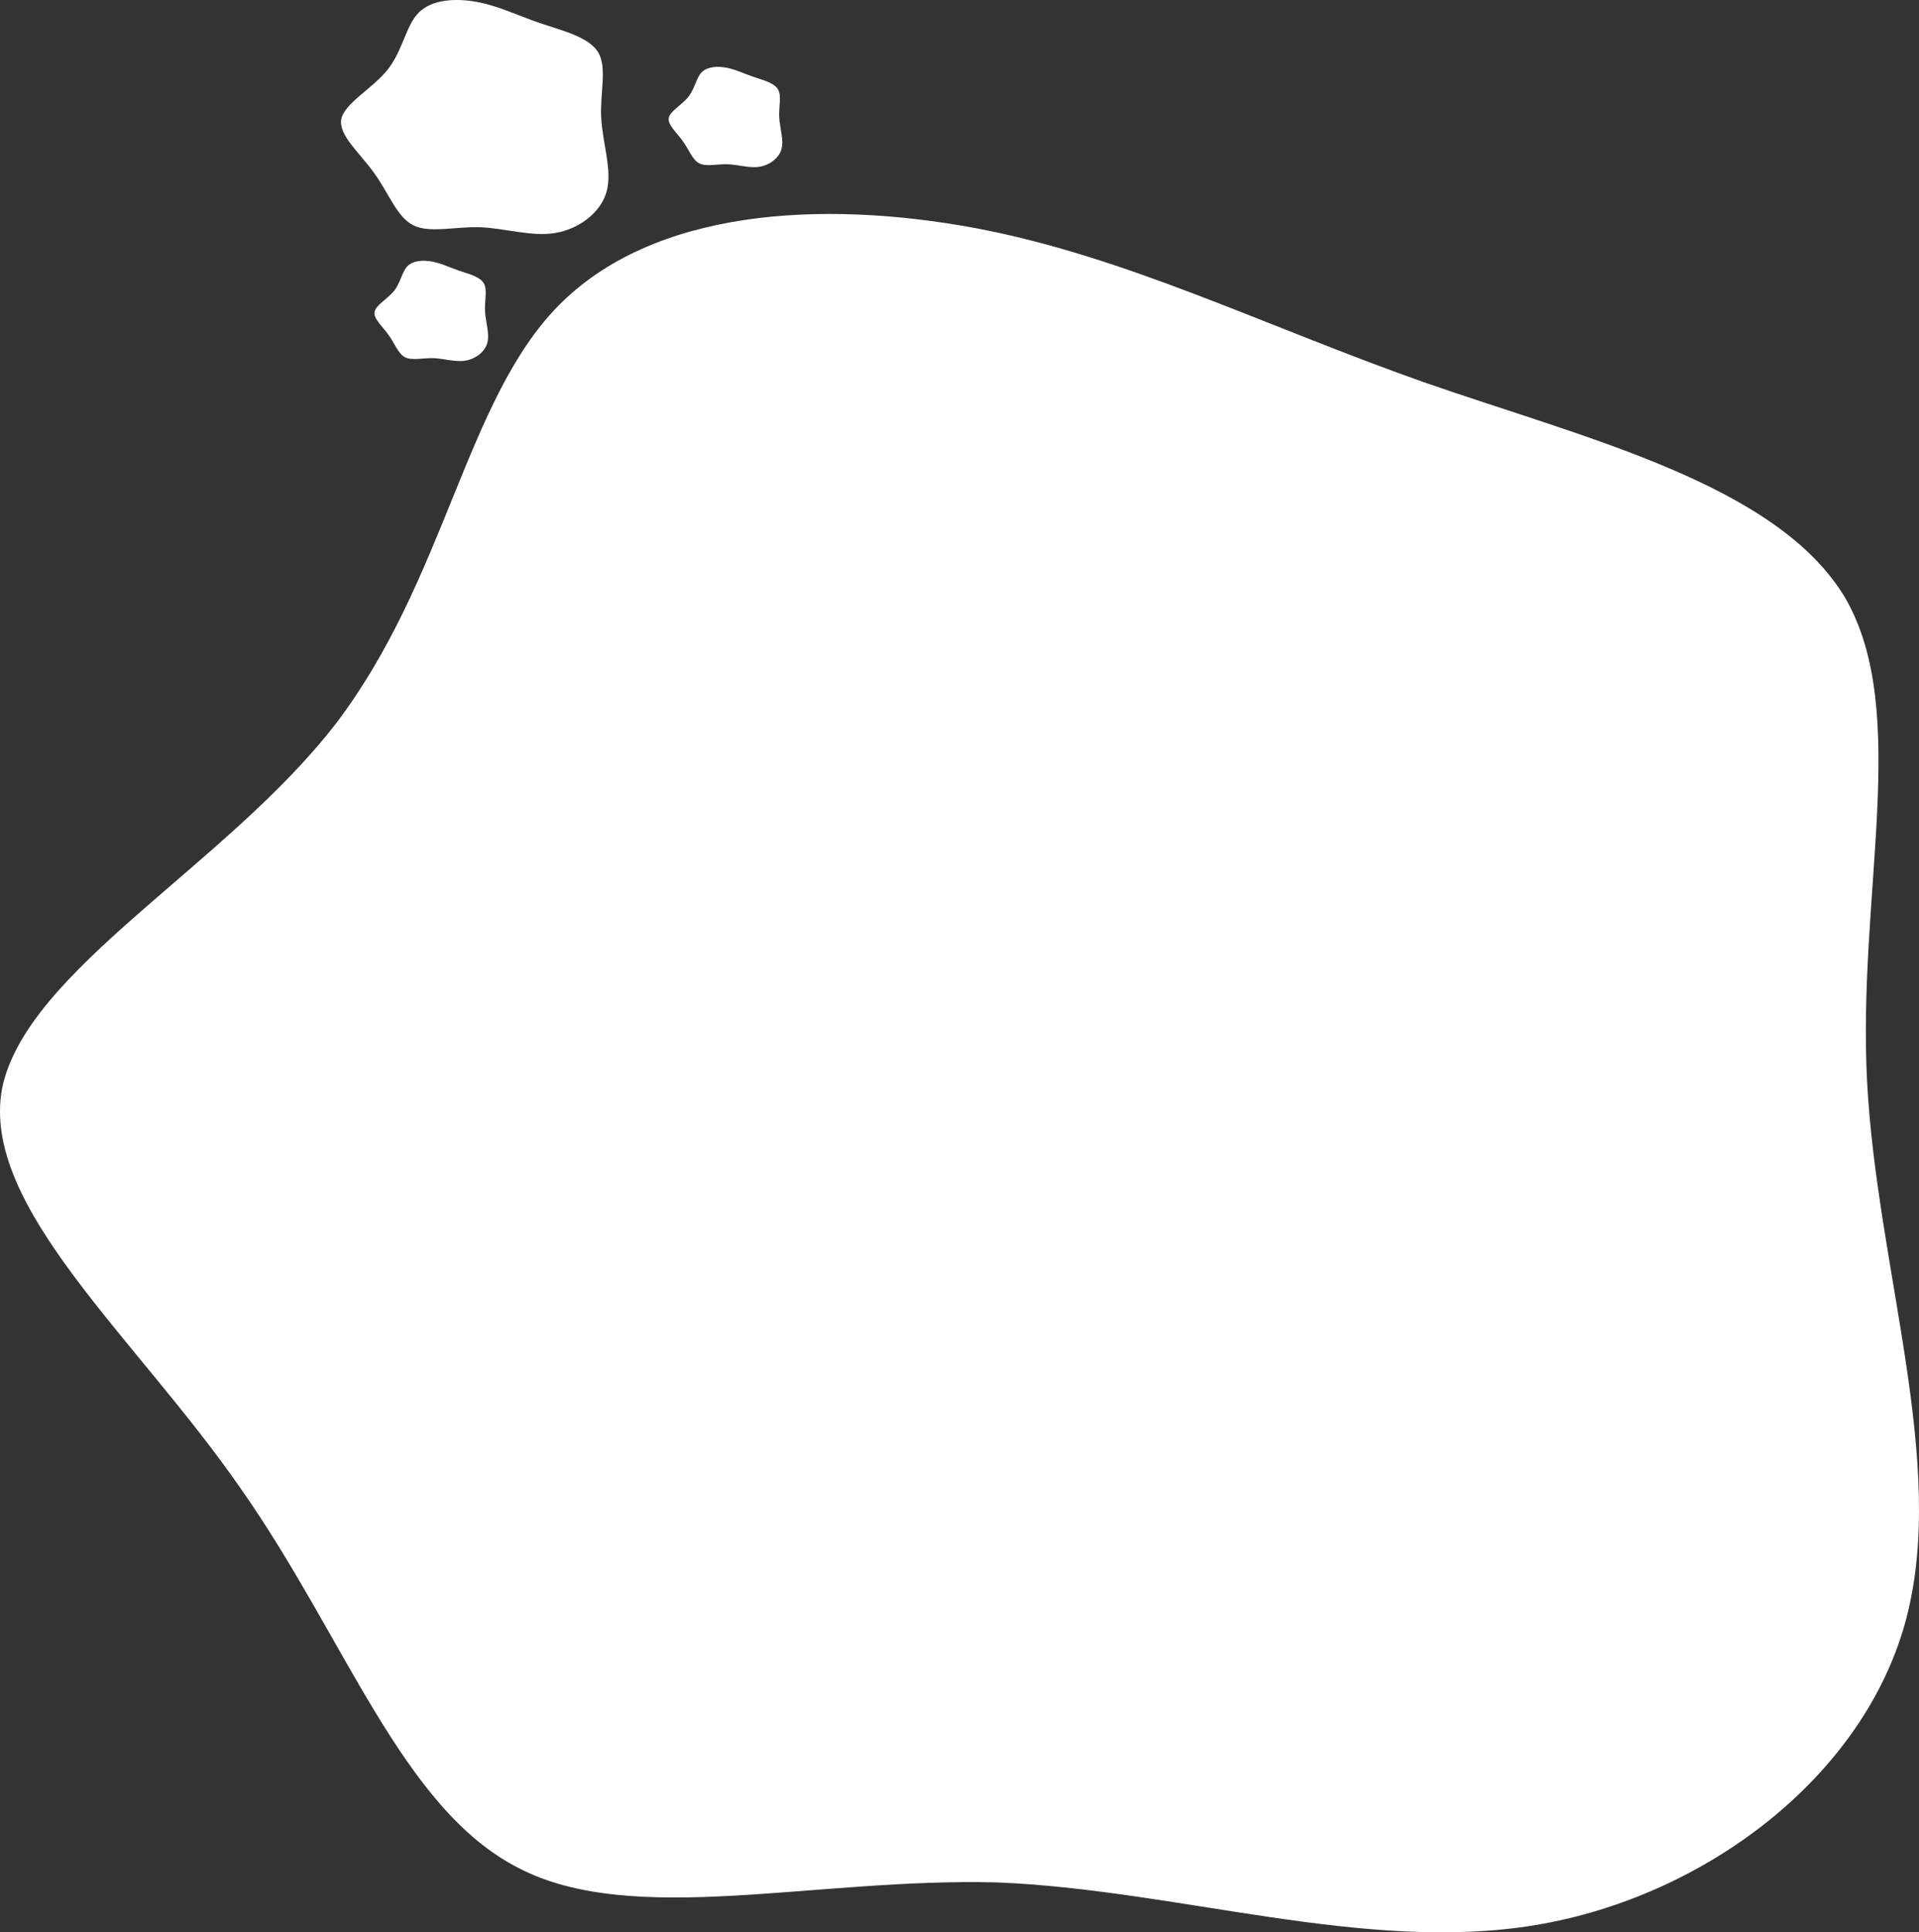<svg width="287" height="289" viewBox="0 0 287 289" fill="none" xmlns="http://www.w3.org/2000/svg">
<rect x="0" y="0" width="287" height="289" fill="#333333" stroke="none"/>
<path d="M212.877 57.141C237.305 65.649 265.744 72.385 275.953 89.4C285.798 106.416 277.776 133.712 279.235 161.717C280.693 189.722 291.267 218.79 285.068 242.187C278.87 265.583 255.171 283.663 229.648 287.916C204.126 292.17 176.052 282.599 149.071 281.536C121.725 280.827 94.745 288.271 77.608 279.409C60.107 270.546 51.721 245.023 36.043 222.69C20.365 200.002 -2.969 180.505 0.312 162.78C3.958 145.056 33.856 129.458 50.263 108.188C66.67 86.564 69.587 59.977 83.442 45.797C97.662 31.263 122.819 29.845 145.789 34.099C168.395 38.353 188.813 48.633 212.877 57.141Z" fill="white"/>
<path d="M80.669 3.424C84.074 4.583 88.037 5.5 89.46 7.817C90.832 10.134 89.715 13.852 89.918 17.666C90.121 21.48 91.595 25.438 90.731 28.625C89.867 31.811 86.564 34.273 83.007 34.852C79.45 35.432 75.537 34.128 71.776 33.983C67.965 33.887 64.205 34.901 61.816 33.694C59.377 32.487 58.209 29.011 56.023 25.969C53.838 22.88 50.586 20.224 51.044 17.811C51.552 15.397 55.719 13.273 58.005 10.376C60.292 7.431 60.699 3.81 62.63 1.879C64.611 -0.1 68.118 -0.293 71.319 0.286C74.47 0.865 77.315 2.265 80.669 3.424Z" fill="white"/>
<path d="M112.609 11.467C114.056 11.964 115.741 12.357 116.346 13.35C116.929 14.343 116.454 15.937 116.54 17.571C116.626 19.206 117.253 20.902 116.886 22.268C116.518 23.633 115.115 24.689 113.603 24.937C112.091 25.185 110.428 24.626 108.83 24.564C107.21 24.523 105.612 24.957 104.597 24.44C103.56 23.923 103.064 22.433 102.135 21.13C101.206 19.806 99.824 18.668 100.018 17.633C100.234 16.599 102.005 15.688 102.977 14.447C103.949 13.185 104.122 11.633 104.943 10.805C105.785 9.957 107.275 9.874 108.636 10.123C109.975 10.371 111.184 10.971 112.609 11.467Z" fill="white"/>
<path d="M68.609 40.467C70.056 40.964 71.741 41.357 72.346 42.35C72.929 43.343 72.454 44.937 72.54 46.571C72.626 48.206 73.253 49.902 72.886 51.268C72.518 52.633 71.115 53.688 69.603 53.937C68.091 54.185 66.428 53.626 64.83 53.564C63.21 53.523 61.612 53.957 60.597 53.44C59.56 52.923 59.064 51.433 58.135 50.13C57.206 48.806 55.824 47.668 56.019 46.633C56.234 45.599 58.005 44.688 58.977 43.447C59.949 42.185 60.122 40.633 60.943 39.805C61.785 38.957 63.275 38.874 64.636 39.123C65.975 39.371 67.184 39.971 68.609 40.467Z" fill="white"/>
</svg>
